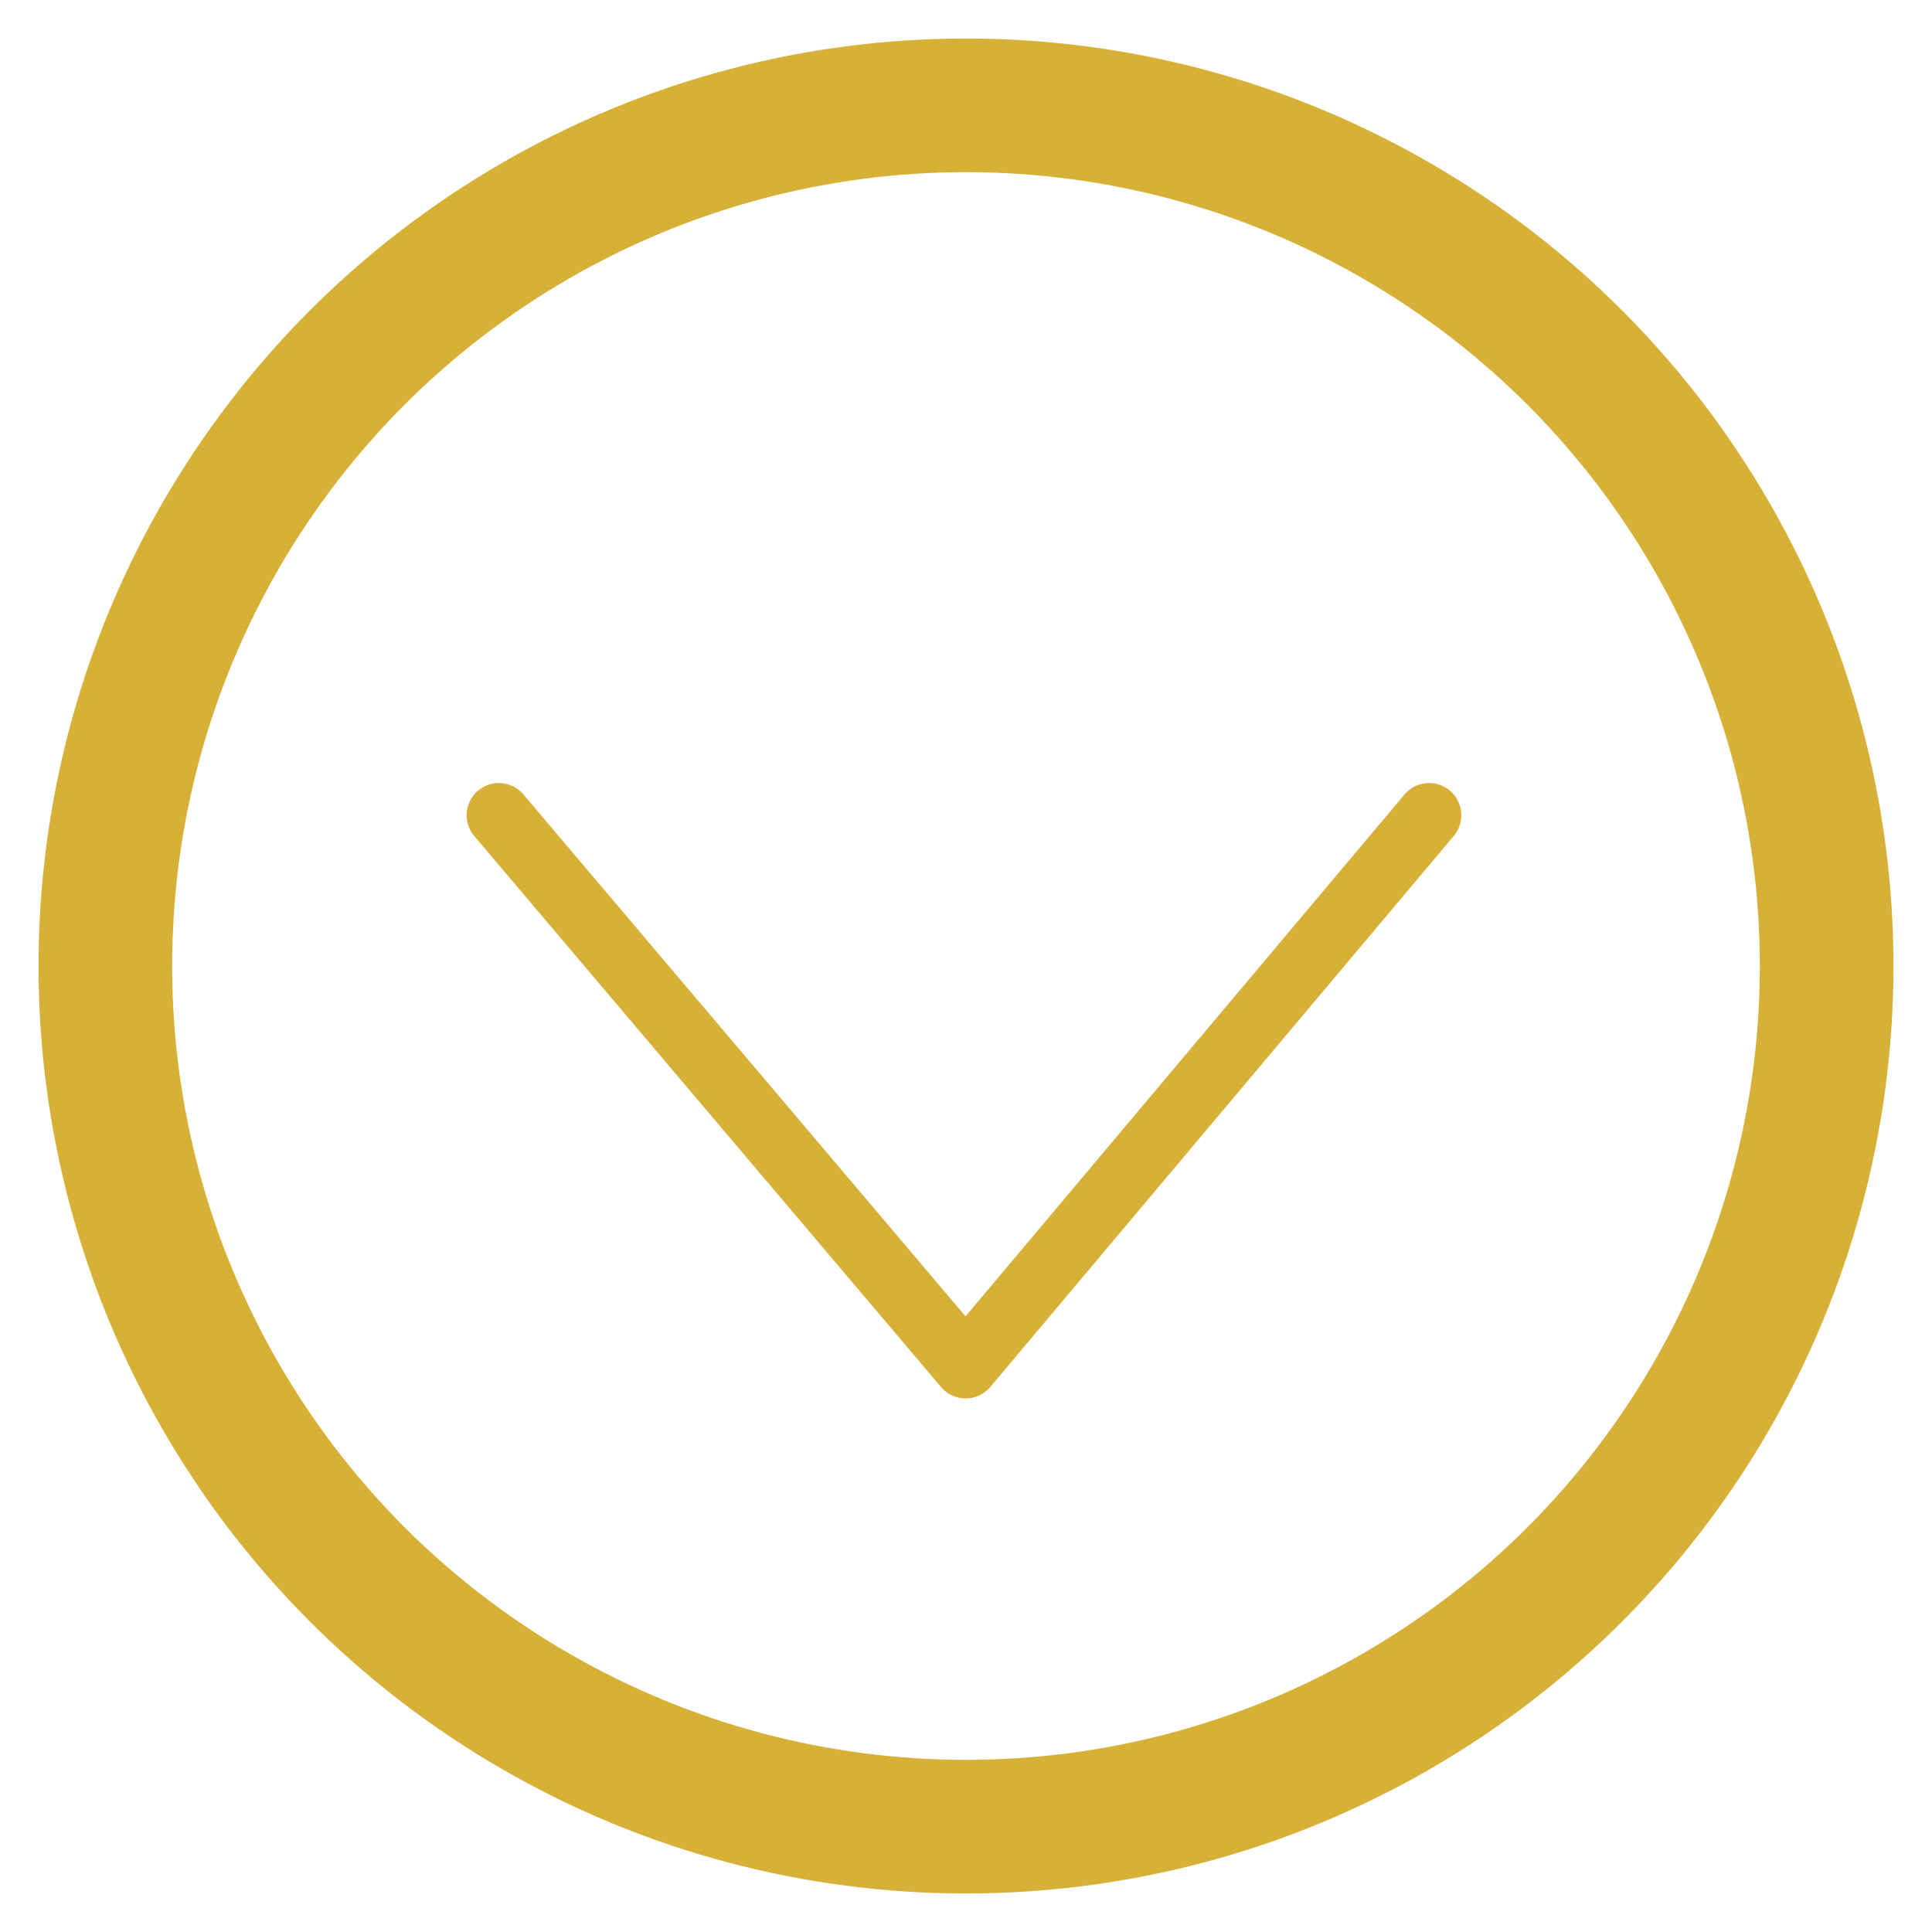 <?xml version="1.0" encoding="UTF-8" standalone="no"?>
<!-- Created with Inkscape (http://www.inkscape.org/) -->

<svg
   width="120"
   height="120"
   viewBox="0 0 120 120"
   version="1.1"
   id="svg1"
   inkscape:version="1.3.2 (091e20e, 2023-11-25, custom)"
   sodipodi:docname="icons.svg"
   inkscape:export-filename="..\Semestre 6\ANDA\ACP\pca-interface\src\arrow.svg"
   inkscape:export-xdpi="96"
   inkscape:export-ydpi="96"
   xmlns:inkscape="http://www.inkscape.org/namespaces/inkscape"
   xmlns:sodipodi="http://sodipodi.sourceforge.net/DTD/sodipodi-0.dtd"
   xmlns="http://www.w3.org/2000/svg"
   xmlns:svg="http://www.w3.org/2000/svg">
  <sodipodi:namedview
     id="namedview1"
     pagecolor="#fdfdf0"
     bordercolor="#000000"
     borderopacity="0.25"
     inkscape:showpageshadow="2"
     inkscape:pageopacity="0.0"
     inkscape:pagecheckerboard="0"
     inkscape:deskcolor="#d1d1d1"
     inkscape:document-units="px"
     inkscape:zoom="6.6833334"
     inkscape:cx="67.33167"
     inkscape:cy="62.618453"
     inkscape:window-width="1842"
     inkscape:window-height="1051"
     inkscape:window-x="-9"
     inkscape:window-y="-9"
     inkscape:window-maximized="1"
     inkscape:current-layer="layer1"
     showguides="true"
     showgrid="false" />
  <defs
     id="defs1" />
  <g
     inkscape:label="Layer 1"
     inkscape:groupmode="layer"
     id="layer1">
    <circle
       style="fill:none;stroke:#d7b137;stroke-width:8.3;stroke-linecap:round;stroke-linejoin:round;stroke-dasharray:none;stroke-opacity:1;paint-order:stroke fill markers"
       id="path10"
       cx="60"
       cy="60"
       r="53.457" />
    <path
       id="path21"
       style="fill:none;stroke:#d7b137;stroke-width:4;stroke-linecap:round;stroke-linejoin:round;stroke-dasharray:none;paint-order:stroke fill markers"
       inkscape:transform-center-y="5.6026824"
       d="M 88.765,50.635 59.977,84.861 30.983,50.635 46.865,69.383 59.977,84.861 73.587,68.68 Z"
       sodipodi:nodetypes="ccccccc" />
  </g>
</svg>
